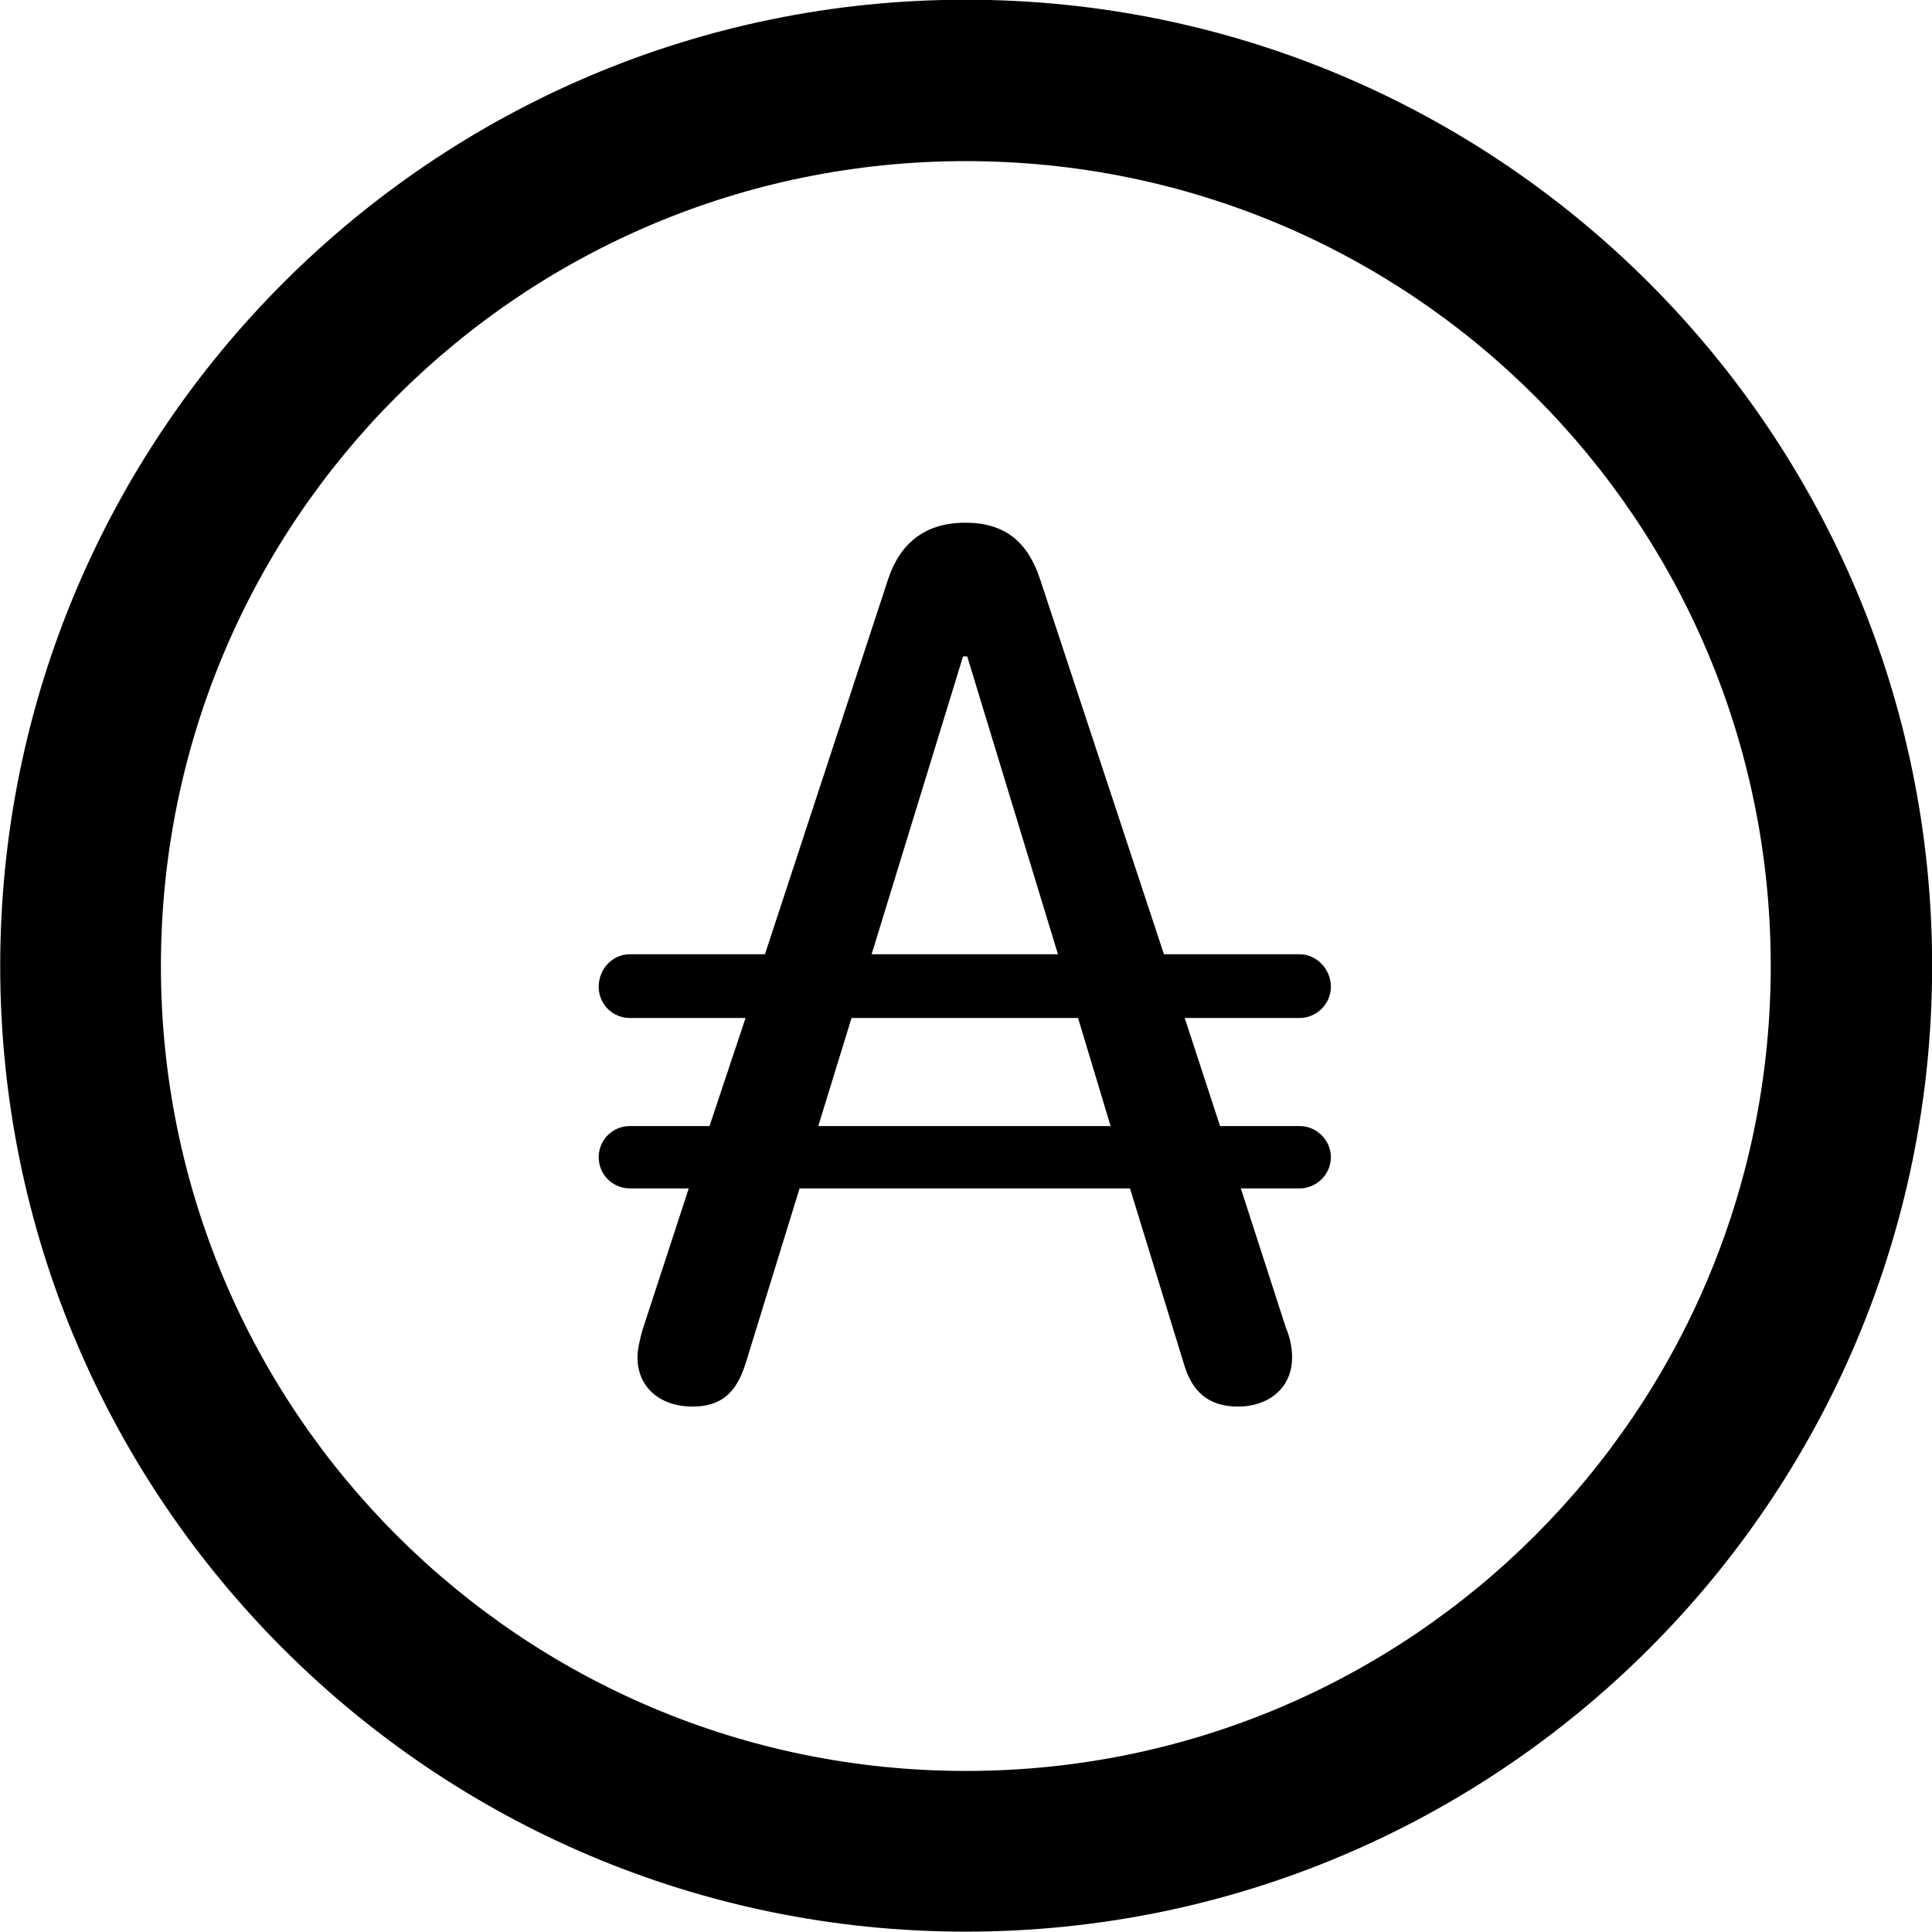 
<svg
    viewBox="0 0 27.891 27.891"
    xmlns="http://www.w3.org/2000/svg"
>
    <path
        fill="inherit"
        d="M13.943 27.886C21.643 27.886 27.893 21.646 27.893 13.946C27.893 6.246 21.643 -0.004 13.943 -0.004C6.253 -0.004 0.003 6.246 0.003 13.946C0.003 21.646 6.253 27.886 13.943 27.886ZM13.943 25.566C7.523 25.566 2.323 20.366 2.323 13.946C2.323 7.516 7.523 2.326 13.943 2.326C20.373 2.326 25.563 7.516 25.563 13.946C25.563 20.366 20.373 25.566 13.943 25.566ZM9.993 20.306C10.423 20.306 10.633 20.096 10.763 19.686L11.543 17.156H16.313L17.093 19.696C17.203 20.066 17.423 20.306 17.873 20.306C18.293 20.306 18.653 20.056 18.653 19.596C18.653 19.456 18.623 19.306 18.563 19.166L17.913 17.156H18.763C19.003 17.156 19.213 16.956 19.213 16.706C19.213 16.456 19.003 16.256 18.763 16.256H17.613L17.103 14.696H18.763C19.003 14.696 19.213 14.496 19.213 14.246C19.213 13.986 19.003 13.776 18.763 13.776H16.803L15.013 8.356C14.833 7.816 14.503 7.546 13.933 7.546C13.353 7.546 12.993 7.846 12.823 8.356L11.043 13.776H9.093C8.843 13.776 8.643 13.986 8.643 14.246C8.643 14.496 8.843 14.696 9.093 14.696H10.763L10.243 16.256H9.093C8.843 16.256 8.643 16.456 8.643 16.706C8.643 16.956 8.843 17.156 9.093 17.156H9.943L9.273 19.206C9.233 19.356 9.203 19.486 9.203 19.596C9.203 20.046 9.553 20.306 9.993 20.306ZM13.903 9.476H13.963L15.273 13.776H12.583ZM11.813 16.256L12.293 14.696H15.563L16.033 16.256Z"
        fillRule="evenodd"
        clipRule="evenodd"
    />
</svg>
        